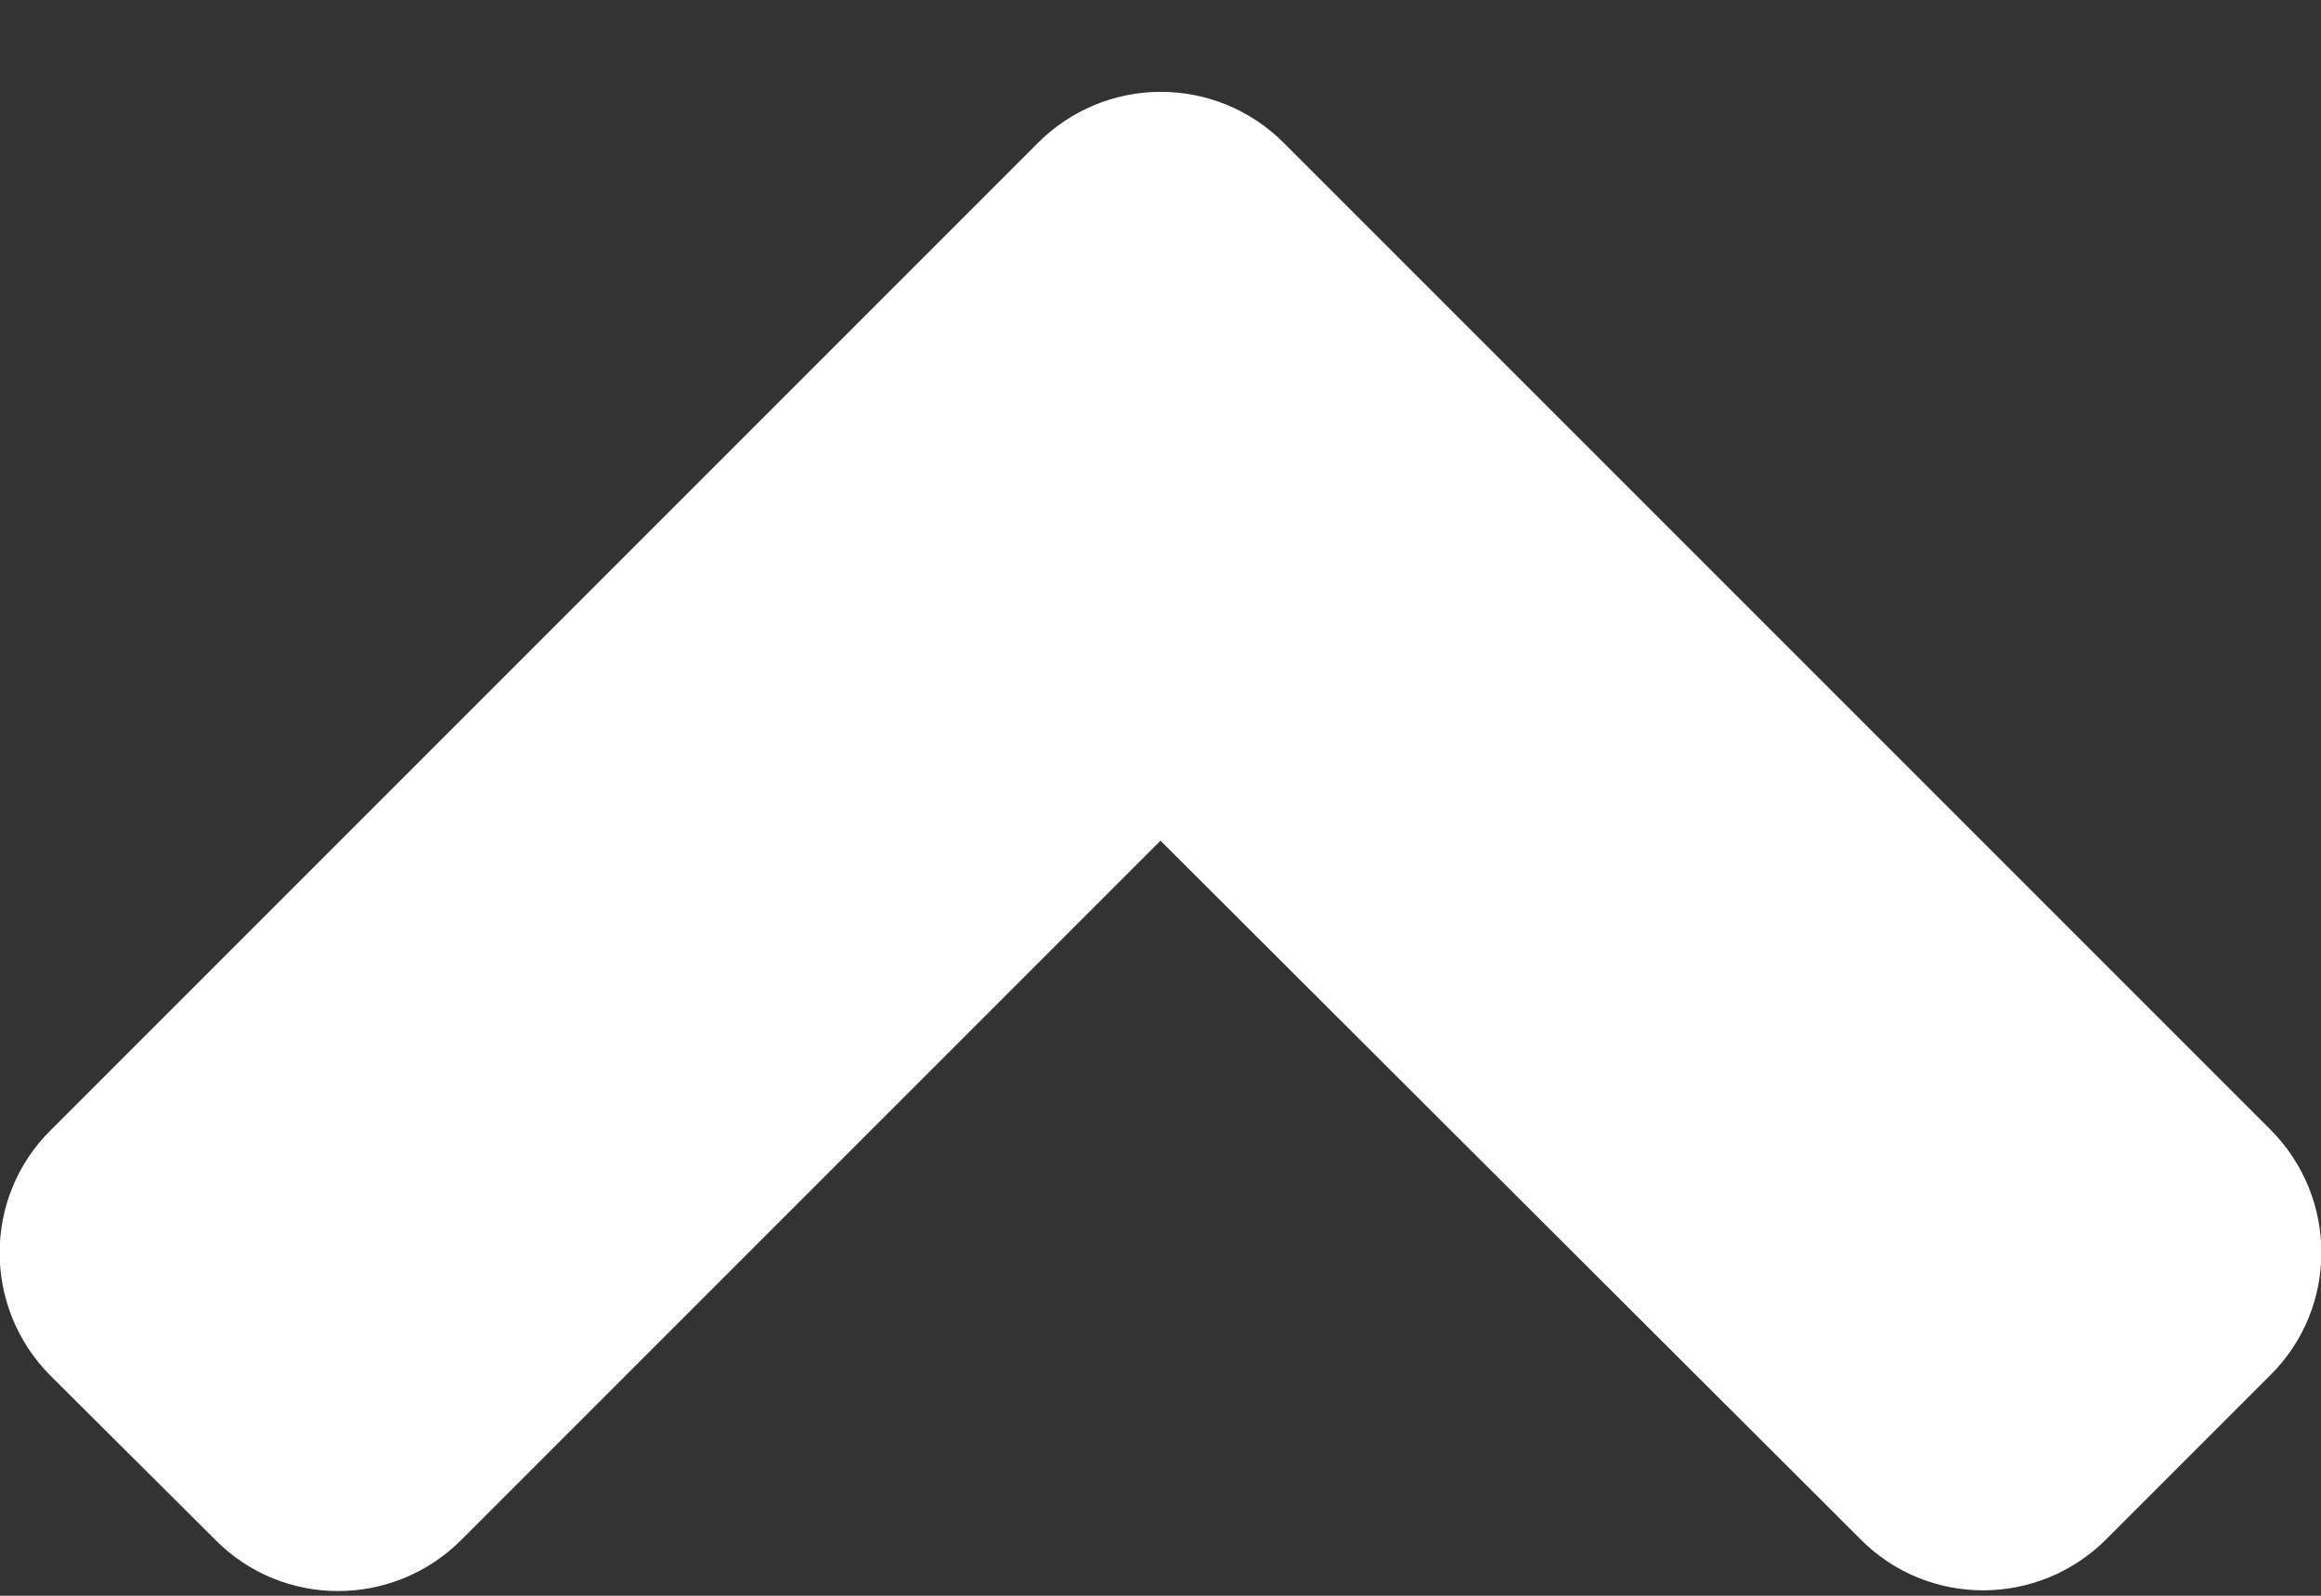 <svg aria-hidden="true" focusable="false" data-prefix="fas" data-icon="scroll-top" role="img" xmlns="http://www.w3.org/2000/svg" viewBox="0 140 320 220"><rect x="0" y="140" width="320" height="220" fill="#333333" stroke="none"/><path fill="#FFFFFF" d="M177 159.7l136 136c9.4 9.4 9.4 24.6 0 33.9l-22.6 22.6c-9.4 9.4-24.6 9.4-33.9 0L160 255.9l-96.4 96.4c-9.4 9.4-24.6 9.4-33.9 0L7 329.7c-9.4-9.4-9.4-24.6 0-33.9l136-136c9.4-9.5 24.6-9.5 34-.1z"></path></svg>
